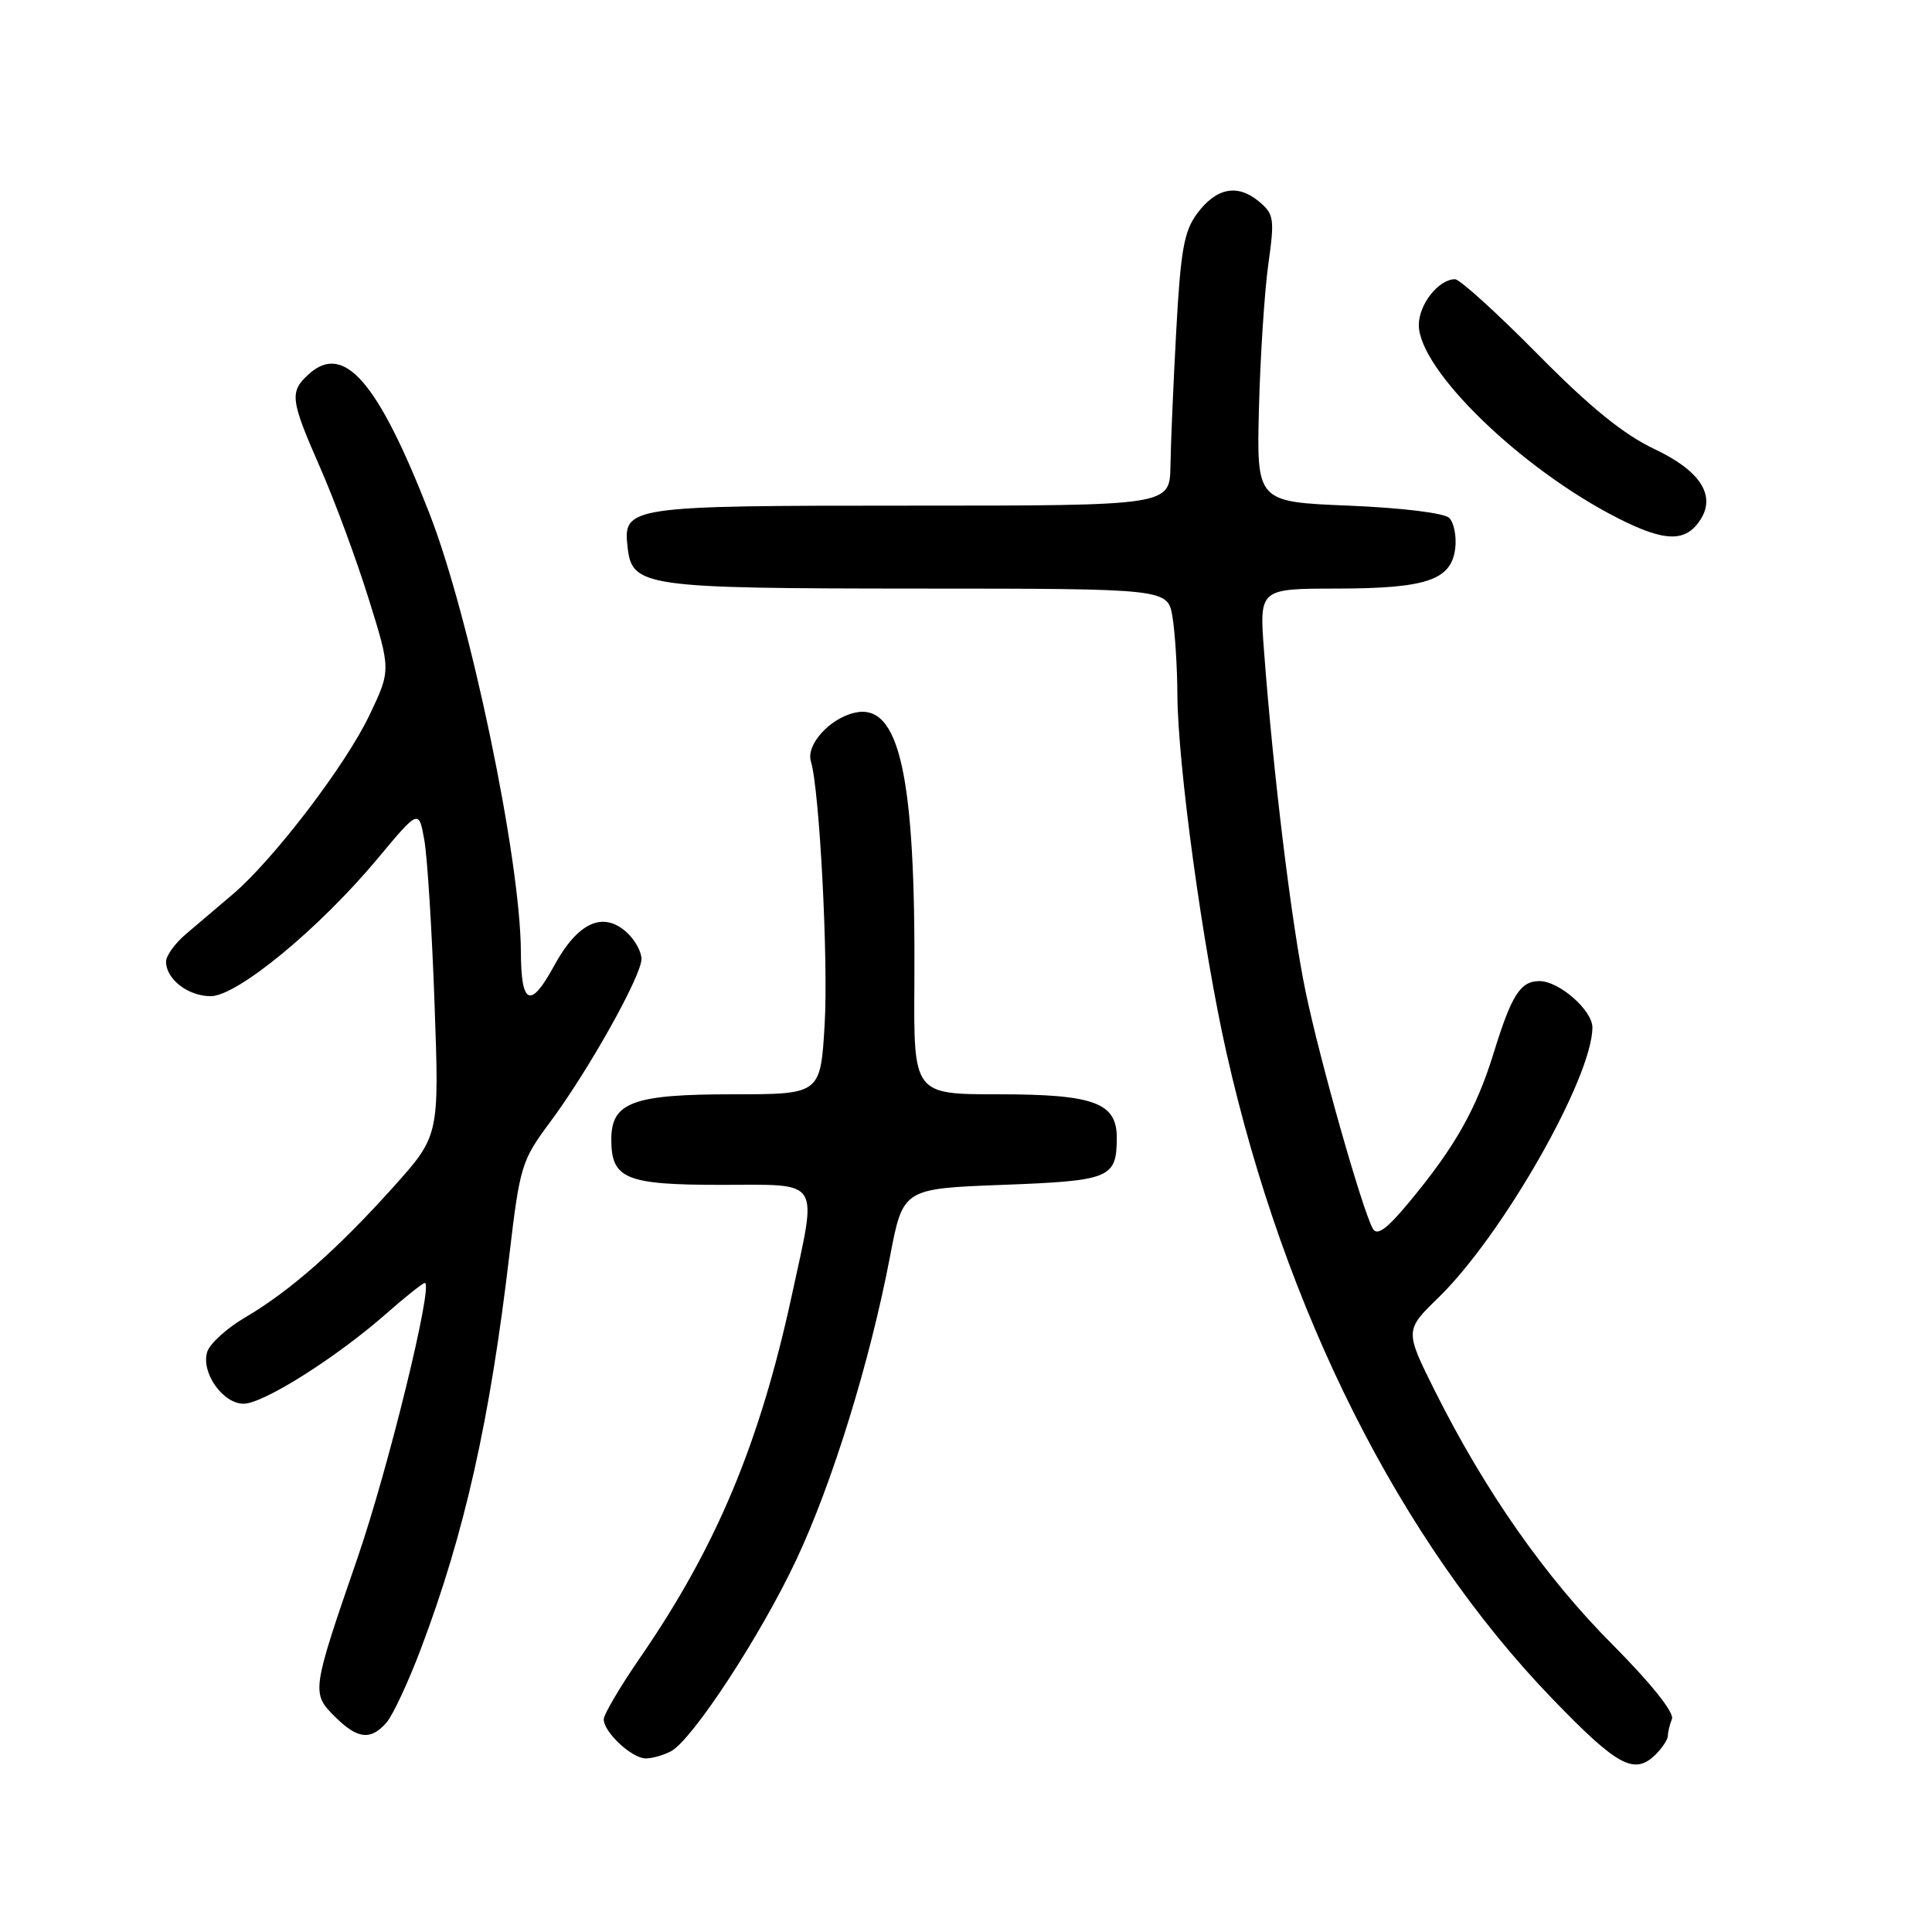 <?xml version="1.0" encoding="UTF-8" standalone="no"?>
<!DOCTYPE svg PUBLIC "-//W3C//DTD SVG 1.1//EN" "http://www.w3.org/Graphics/SVG/1.1/DTD/svg11.dtd" >
<svg xmlns="http://www.w3.org/2000/svg" xmlns:xlink="http://www.w3.org/1999/xlink" version="1.1" viewBox="0 0 256 256">
 <g >
 <path fill="currentColor"
d=" M 219.43 232.43 C 220.29 231.56 221.00 230.48 221.00 230.01 C 221.00 229.54 221.24 228.53 221.54 227.77 C 221.86 226.92 218.78 223.06 213.68 217.93 C 204.75 208.97 196.81 197.63 190.18 184.40 C 186.13 176.29 186.13 176.29 190.64 171.90 C 199.12 163.63 211.00 142.77 211.00 136.14 C 211.00 133.86 206.59 130.00 203.99 130.00 C 201.46 130.00 200.30 131.82 197.93 139.49 C 195.61 147.01 192.77 152.01 186.69 159.33 C 183.75 162.87 182.47 163.80 181.91 162.81 C 180.50 160.28 174.90 140.56 173.00 131.40 C 171.15 122.49 168.72 102.65 167.49 86.25 C 166.86 78.00 166.86 78.00 177.18 77.99 C 189.09 77.97 192.34 76.85 192.83 72.61 C 193.01 71.04 192.65 69.25 192.03 68.63 C 191.38 67.98 185.76 67.29 178.70 67.00 C 166.50 66.50 166.50 66.50 166.82 54.00 C 167.00 47.12 167.56 38.58 168.06 35.00 C 168.91 28.97 168.81 28.37 166.82 26.70 C 163.97 24.33 161.17 24.87 158.63 28.29 C 156.89 30.62 156.44 33.17 155.86 43.79 C 155.48 50.78 155.13 58.86 155.09 61.75 C 155.00 67.00 155.00 67.00 120.69 67.00 C 83.13 67.00 82.54 67.09 83.16 72.53 C 83.76 77.75 85.30 77.97 121.62 77.99 C 154.74 78.00 154.74 78.00 155.36 81.75 C 155.70 83.81 155.99 88.42 156.01 92.00 C 156.05 101.29 159.36 125.48 162.49 139.39 C 170.23 173.79 185.55 204.19 205.64 225.04 C 214.38 234.10 216.58 235.28 219.43 232.43 Z  M 88.91 232.05 C 91.75 230.53 100.77 216.76 105.49 206.73 C 110.28 196.57 115.28 180.40 117.93 166.50 C 119.65 157.50 119.65 157.50 132.86 157.00 C 147.11 156.46 147.95 156.12 147.98 150.81 C 148.01 146.12 144.99 145.00 132.31 145.00 C 121.06 145.00 121.06 145.00 121.16 130.25 C 121.34 102.73 119.19 93.03 113.21 94.45 C 109.89 95.23 106.78 98.71 107.45 100.89 C 108.59 104.63 109.77 127.21 109.27 135.75 C 108.72 145.00 108.72 145.00 97.08 145.00 C 83.85 145.00 81.00 146.06 81.00 150.99 C 81.00 156.21 82.90 157.00 95.57 157.00 C 109.00 157.00 108.32 155.93 104.91 171.68 C 100.67 191.24 94.94 204.94 84.87 219.57 C 82.19 223.46 80.00 227.17 80.00 227.82 C 80.00 229.53 83.73 233.00 85.57 233.00 C 86.43 233.00 87.93 232.57 88.91 232.05 Z  M 51.21 228.25 C 52.05 227.29 54.10 222.90 55.76 218.50 C 61.56 203.18 64.92 188.21 67.50 166.24 C 68.88 154.53 69.12 153.76 72.85 148.74 C 77.92 141.95 85.00 129.31 85.00 127.07 C 85.00 126.10 84.12 124.51 83.04 123.54 C 79.88 120.68 76.54 122.23 73.39 128.03 C 70.29 133.72 69.04 133.17 69.02 126.13 C 68.97 113.85 62.30 81.87 56.89 68.00 C 50.08 50.55 45.58 45.36 40.92 49.57 C 38.33 51.92 38.46 52.94 42.43 61.98 C 44.32 66.27 47.20 74.06 48.83 79.28 C 51.80 88.79 51.80 88.79 48.96 94.75 C 45.82 101.36 36.28 113.86 30.84 118.50 C 28.91 120.15 26.13 122.51 24.67 123.74 C 23.20 124.98 22.00 126.63 22.00 127.42 C 22.00 129.74 24.92 132.00 27.92 132.00 C 31.43 132.00 42.31 123.03 50.00 113.81 C 55.50 107.21 55.50 107.21 56.23 111.35 C 56.63 113.63 57.24 123.38 57.58 133.00 C 58.21 150.50 58.21 150.50 52.09 157.32 C 44.67 165.58 38.40 171.09 32.51 174.55 C 30.08 175.97 27.81 178.03 27.46 179.12 C 26.60 181.84 29.51 186.00 32.28 186.00 C 34.89 186.00 44.59 179.87 51.20 174.05 C 53.73 171.82 56.03 170.00 56.29 170.00 C 57.48 170.00 51.43 194.69 47.35 206.50 C 41.30 224.04 41.25 224.35 44.35 227.44 C 47.36 230.45 49.12 230.65 51.21 228.25 Z  M 225.35 68.81 C 227.37 65.60 225.24 62.35 219.26 59.52 C 215.13 57.57 210.73 54.00 203.72 46.90 C 198.34 41.46 193.43 37.00 192.80 37.00 C 190.63 37.00 188.00 40.32 188.00 43.07 C 188.00 48.98 201.51 62.11 214.32 68.63 C 220.63 71.85 223.40 71.89 225.35 68.81 Z "/>
</g>
</svg>